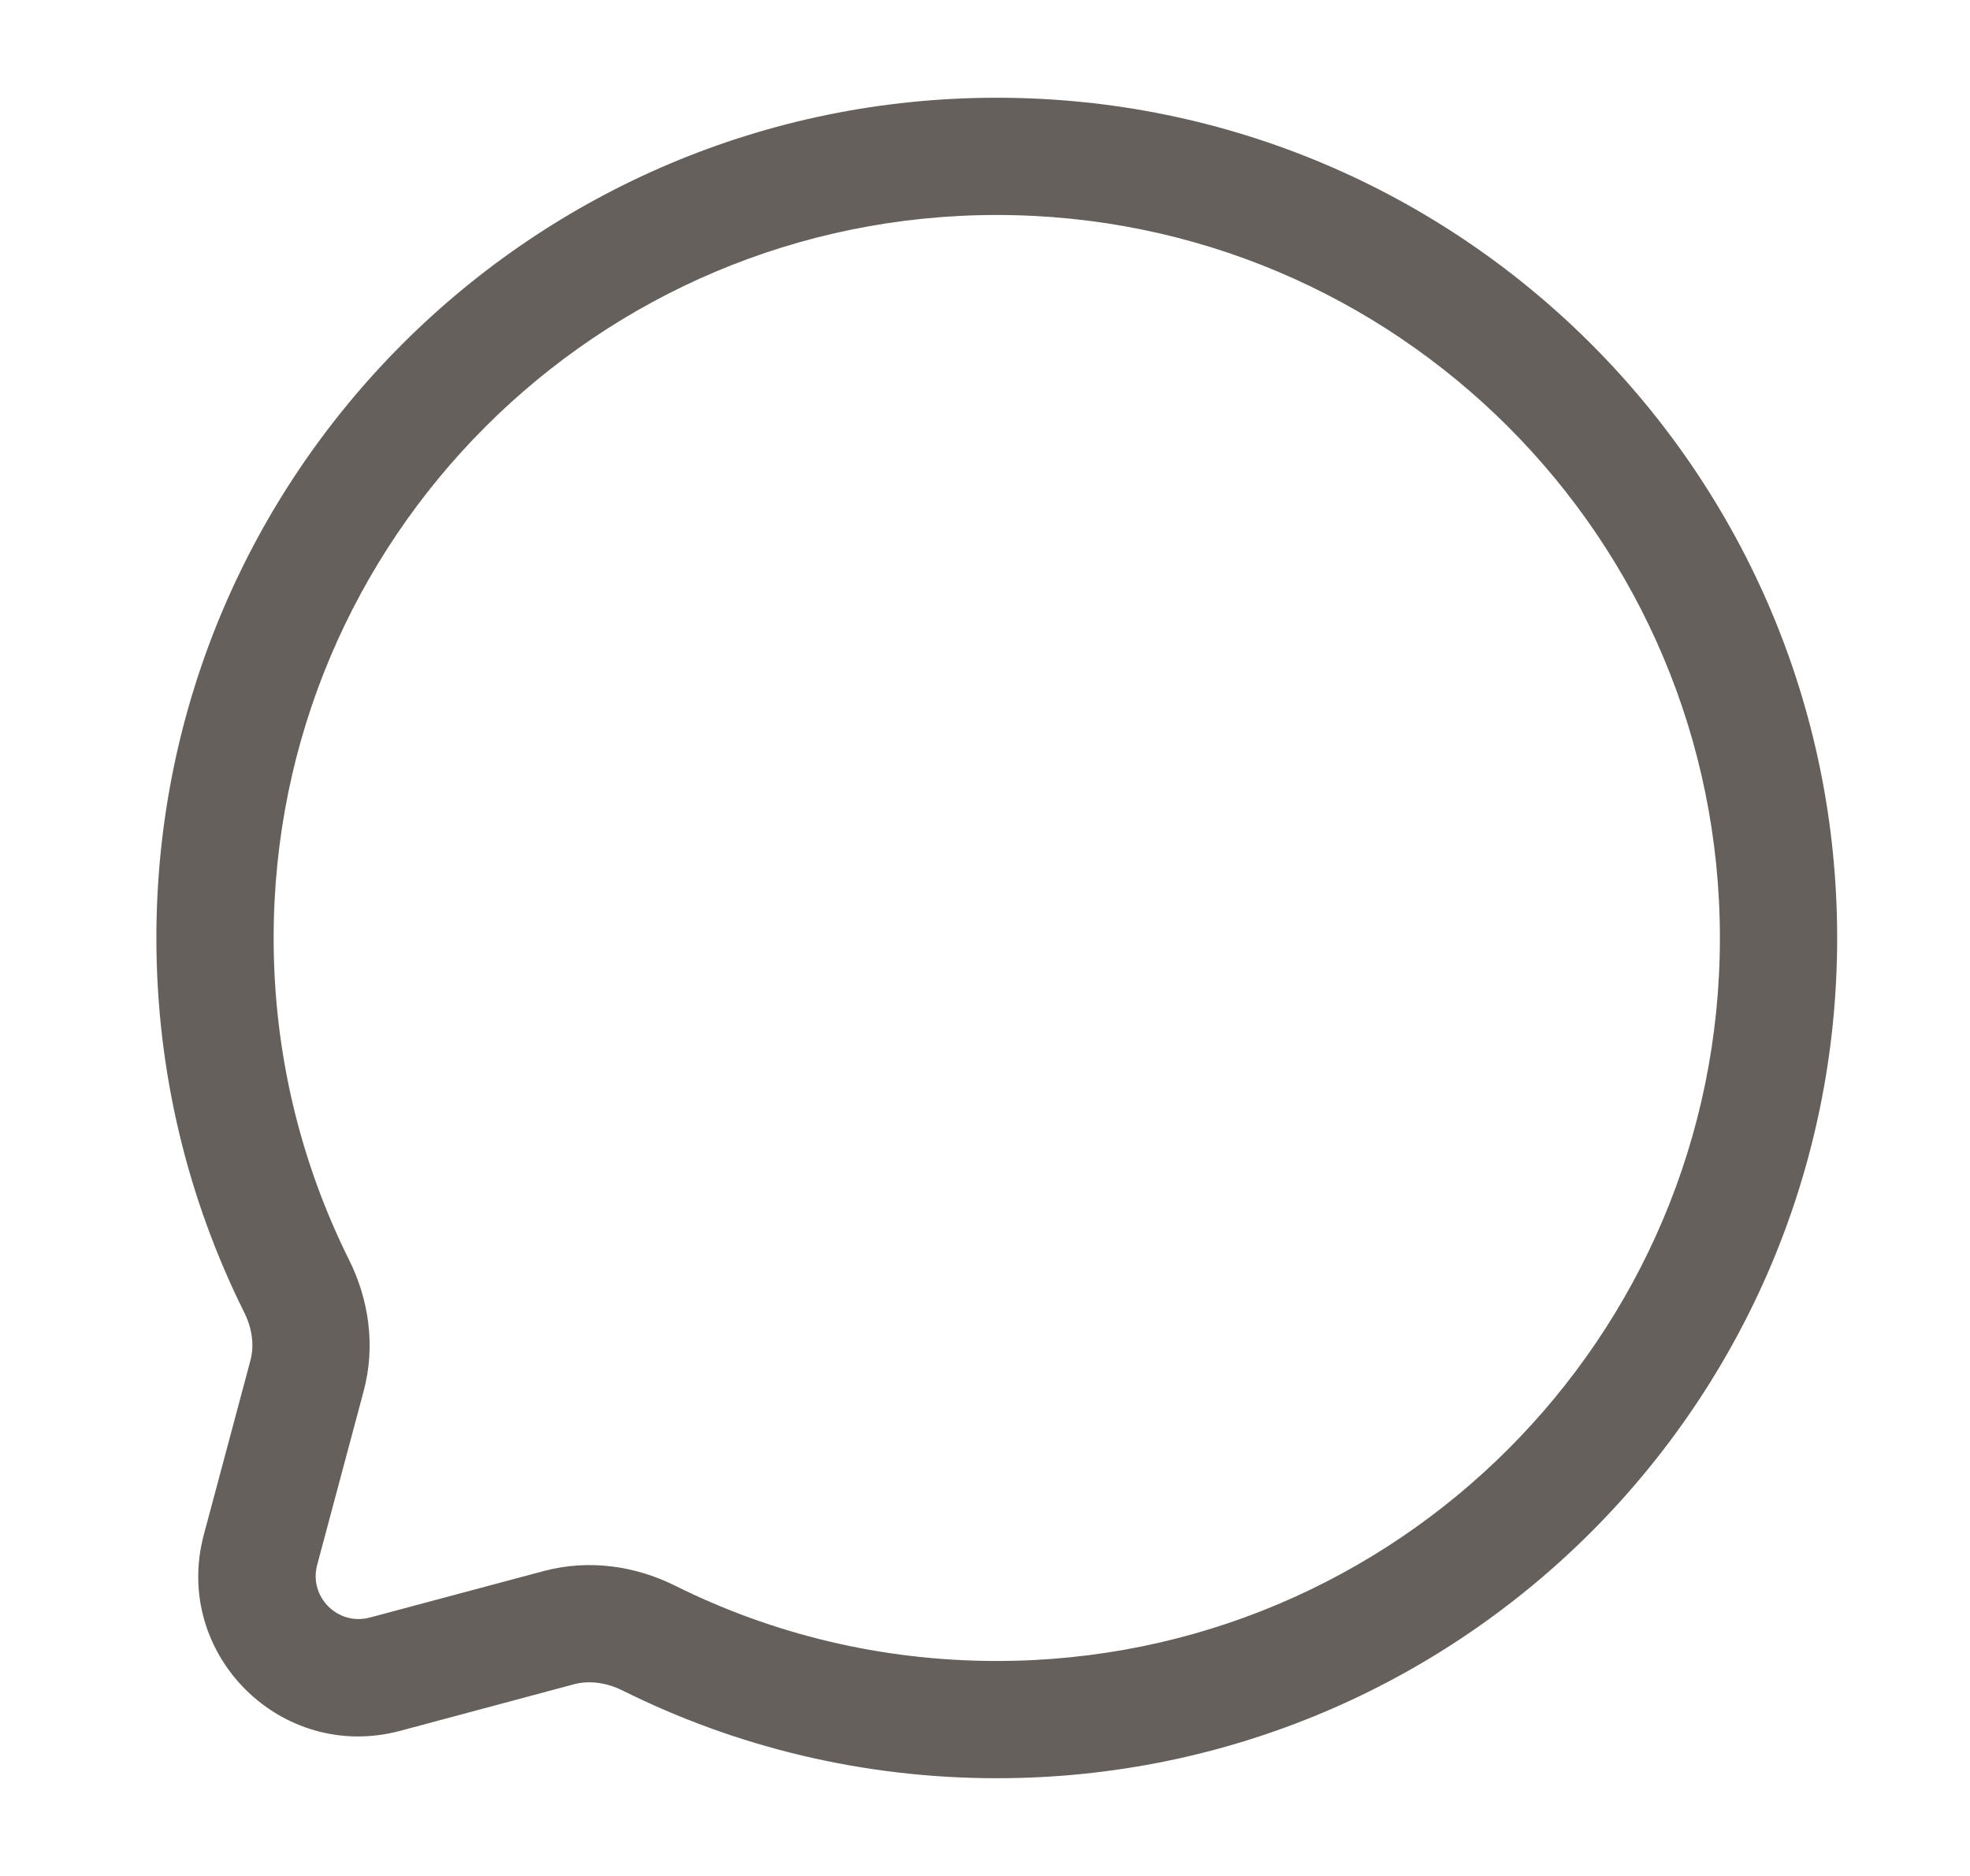 <svg width="21" height="20" viewBox="0 0 21 20" fill="none" xmlns="http://www.w3.org/2000/svg">
<g id="Outline / Messages, Conversation /  Chat Round ">
<path id="Vector" fill-rule="evenodd" clip-rule="evenodd" d="M19.584 10C19.584 5.053 15.573 1.042 10.626 1.042C5.678 1.042 1.667 5.053 1.667 10C1.667 11.432 2.004 12.787 2.602 13.989C2.692 14.168 2.711 14.352 2.669 14.506L2.173 16.361C1.833 17.631 2.995 18.792 4.265 18.453L6.12 17.956C6.274 17.915 6.457 17.934 6.637 18.023C7.839 18.622 9.194 18.958 10.626 18.958C15.573 18.958 19.584 14.948 19.584 10ZM10.626 2.292C14.883 2.292 18.334 5.743 18.334 10C18.334 14.257 14.883 17.708 10.626 17.708C9.391 17.708 8.227 17.419 7.194 16.904C6.779 16.698 6.284 16.619 5.797 16.749L3.942 17.245C3.601 17.336 3.29 17.024 3.381 16.684L3.877 14.829C4.007 14.342 3.928 13.846 3.721 13.432C3.207 12.399 2.917 11.234 2.917 10C2.917 5.743 6.368 2.292 10.626 2.292Z" fill="#66605C"/>
</g>
</svg>
